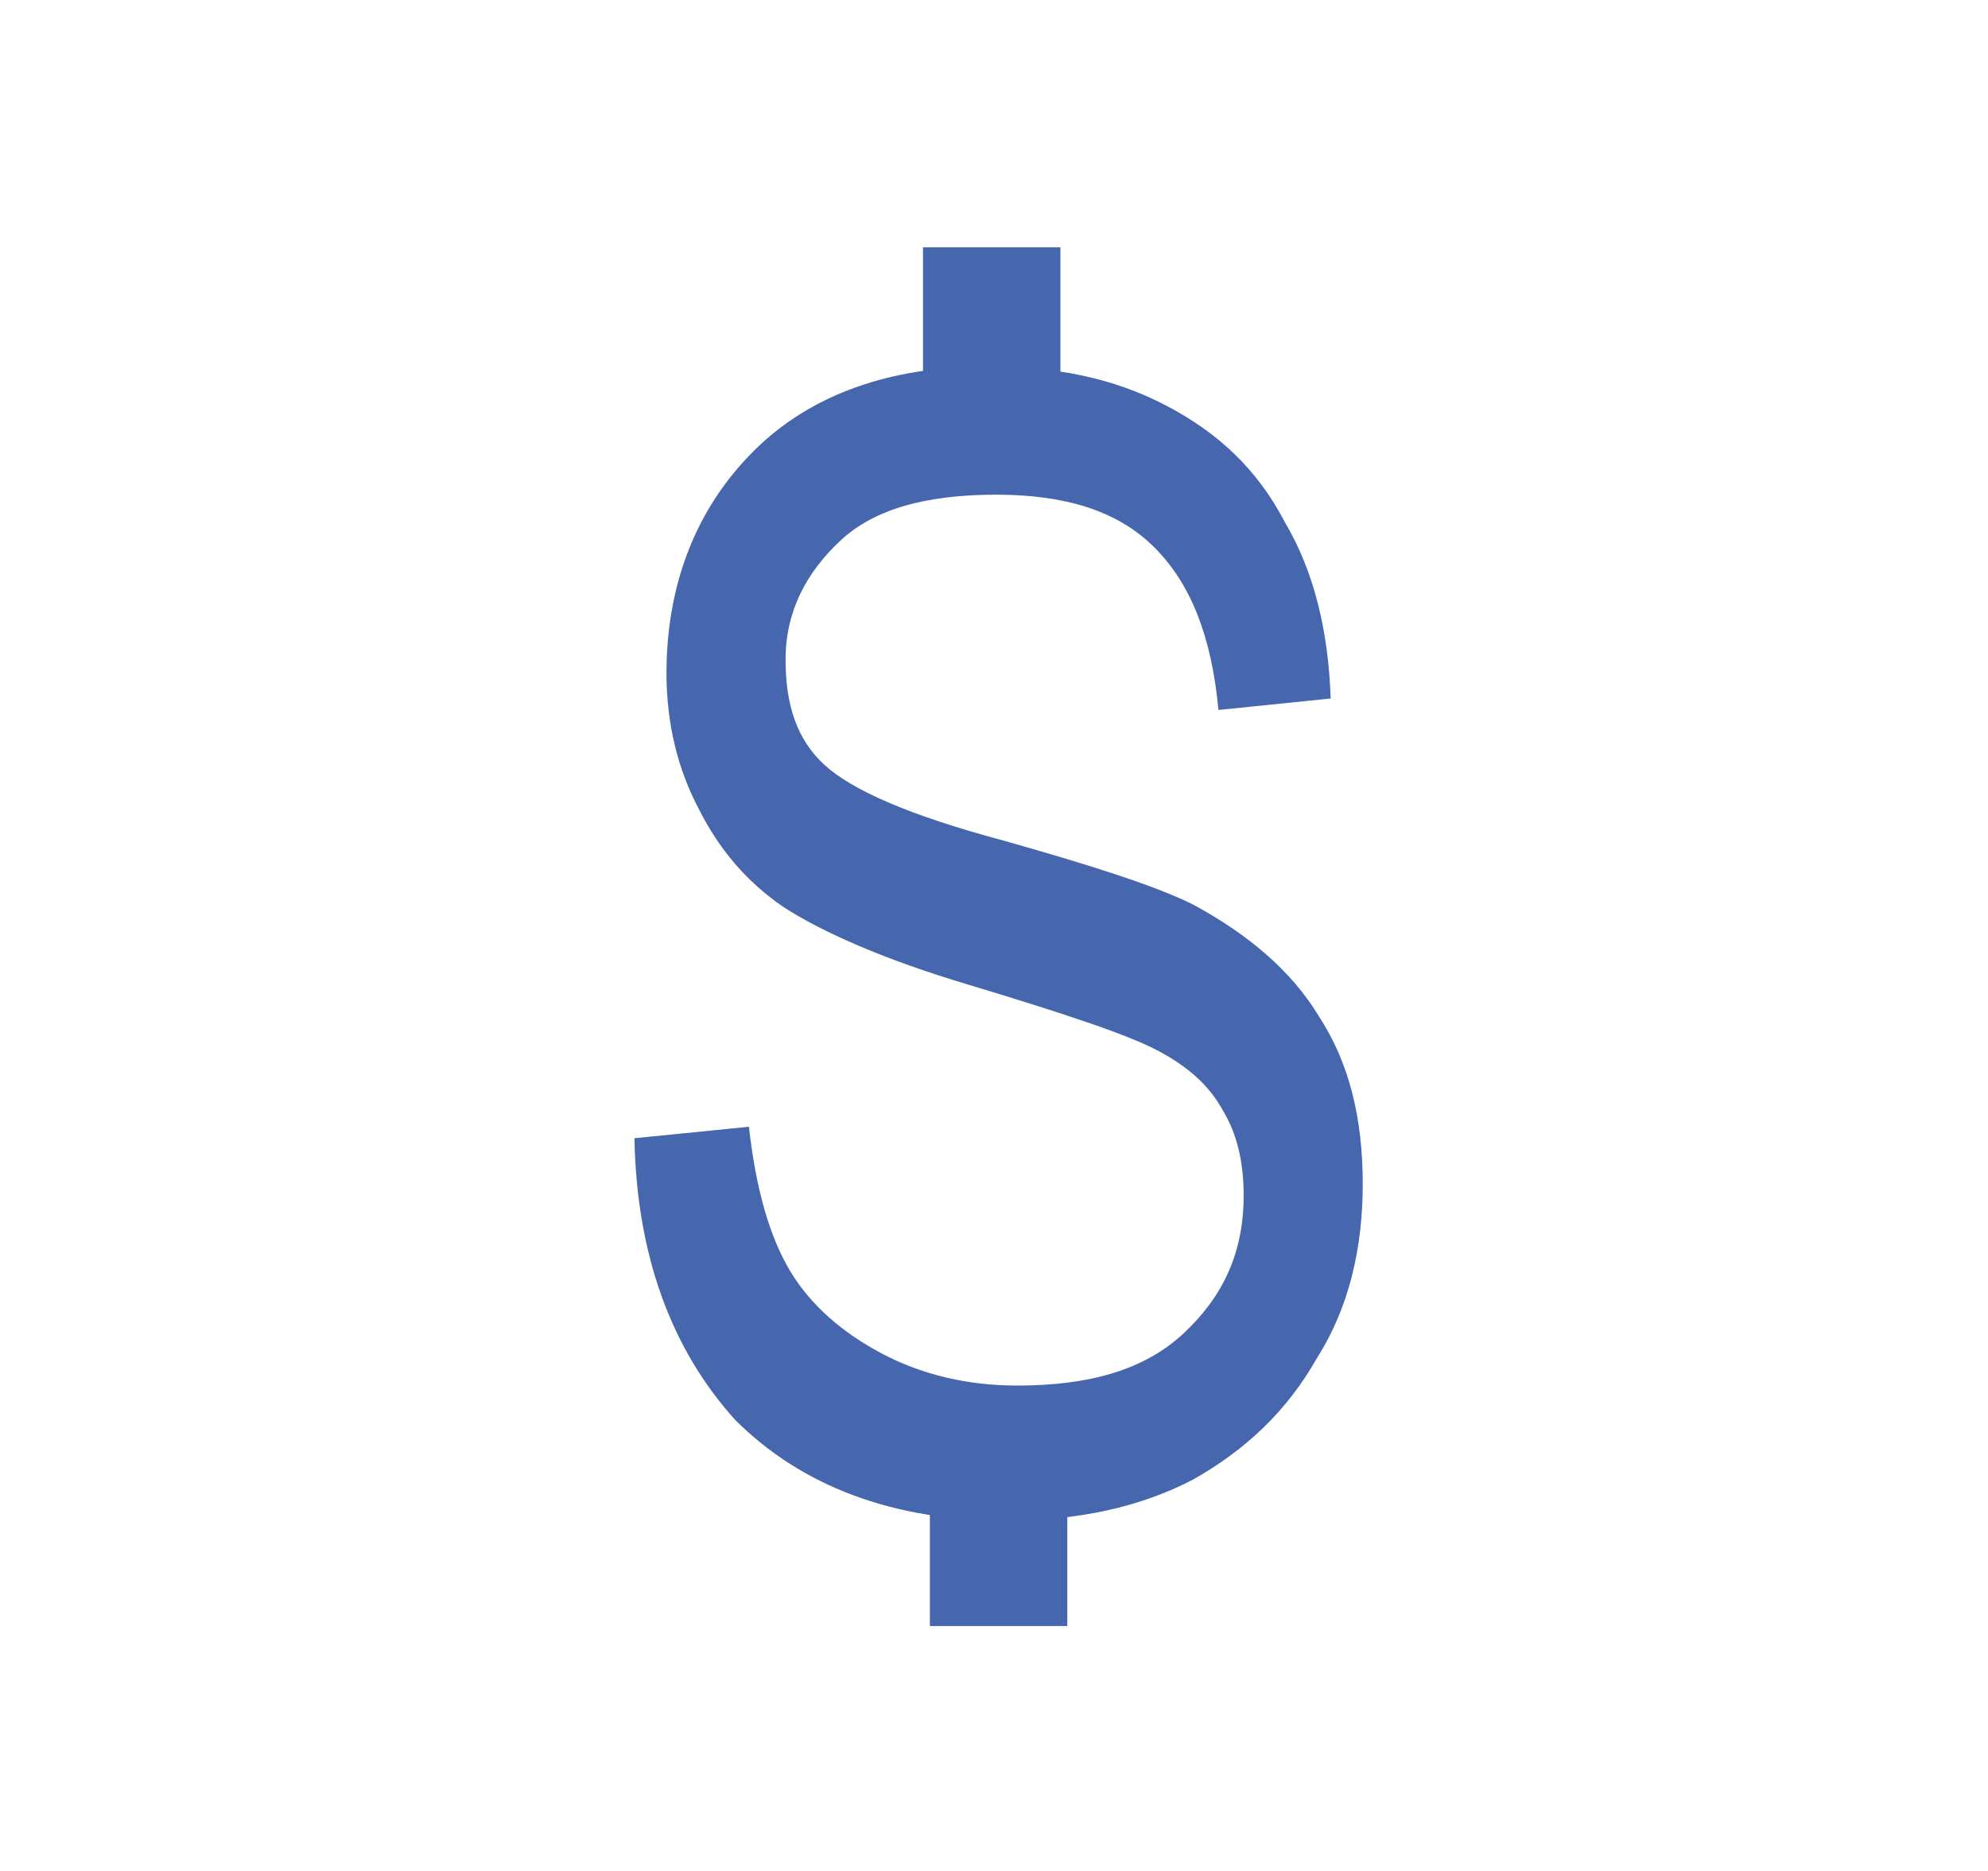 <?xml version="1.0" encoding="utf-8"?>
<!-- Generator: Adobe Illustrator 23.0.3, SVG Export Plug-In . SVG Version: 6.00 Build 0)  -->
<svg version="1.1" id="Layer_1" xmlns="http://www.w3.org/2000/svg" xmlns:xlink="http://www.w3.org/1999/xlink" x="0px" y="0px"
	 viewBox="0 0 86.8 81.7" style="enable-background:new 0 0 86.8 81.7;" xml:space="preserve">
<style type="text/css">
	.st0{fill:#4667AE;}
	.st1{fill:none;stroke:#4667AE;stroke-width:6;stroke-miterlimit:10;}
</style>
<path class="st0" d="M27.7,49.7l5-0.5c0.3,2.7,0.9,4.8,1.8,6.3c0.9,1.5,2.3,2.7,4,3.6s3.7,1.4,5.9,1.4c3.2,0,5.6-0.7,7.3-2.3
	s2.6-3.5,2.6-6c0-1.5-0.3-2.7-0.9-3.7c-0.6-1.1-1.5-1.9-2.8-2.6c-1.3-0.7-4-1.6-8.3-2.9c-3.7-1.1-6.4-2.3-8.1-3.4
	c-1.6-1.1-2.8-2.5-3.7-4.3c-0.9-1.7-1.4-3.7-1.4-5.9c0-3.9,1.3-7.2,3.8-9.7c2.5-2.5,6-3.7,10.2-3.7c3,0,5.5,0.5,7.8,1.7
	c2.3,1.2,4,2.8,5.2,5.1c1.3,2.2,1.9,4.8,2,7.7L53.2,31c-0.3-3.2-1.2-5.5-2.8-7.1s-3.9-2.3-6.9-2.3c-3,0-5.3,0.6-6.8,2
	c-1.5,1.4-2.4,3.1-2.4,5.2c0,2,0.5,3.5,1.7,4.6c1.2,1.1,3.7,2.2,7.8,3.3c3.9,1.1,6.7,2,8.3,2.8c2.4,1.3,4.3,2.9,5.5,4.9
	c1.3,2,1.9,4.4,1.9,7.3c0,2.8-0.6,5.4-2,7.6c-1.3,2.3-3.1,4-5.4,5.3c-2.3,1.2-5,1.8-8.2,1.8c-4.9,0-8.9-1.5-11.8-4.4
	C29.3,58.9,27.8,54.8,27.7,49.7z"/>
<line class="st1" x1="43.3" y1="16.4" x2="43.3" y2="10.8"/>
<line class="st1" x1="43.6" y1="71" x2="43.6" y2="65.3"/>
</svg>
